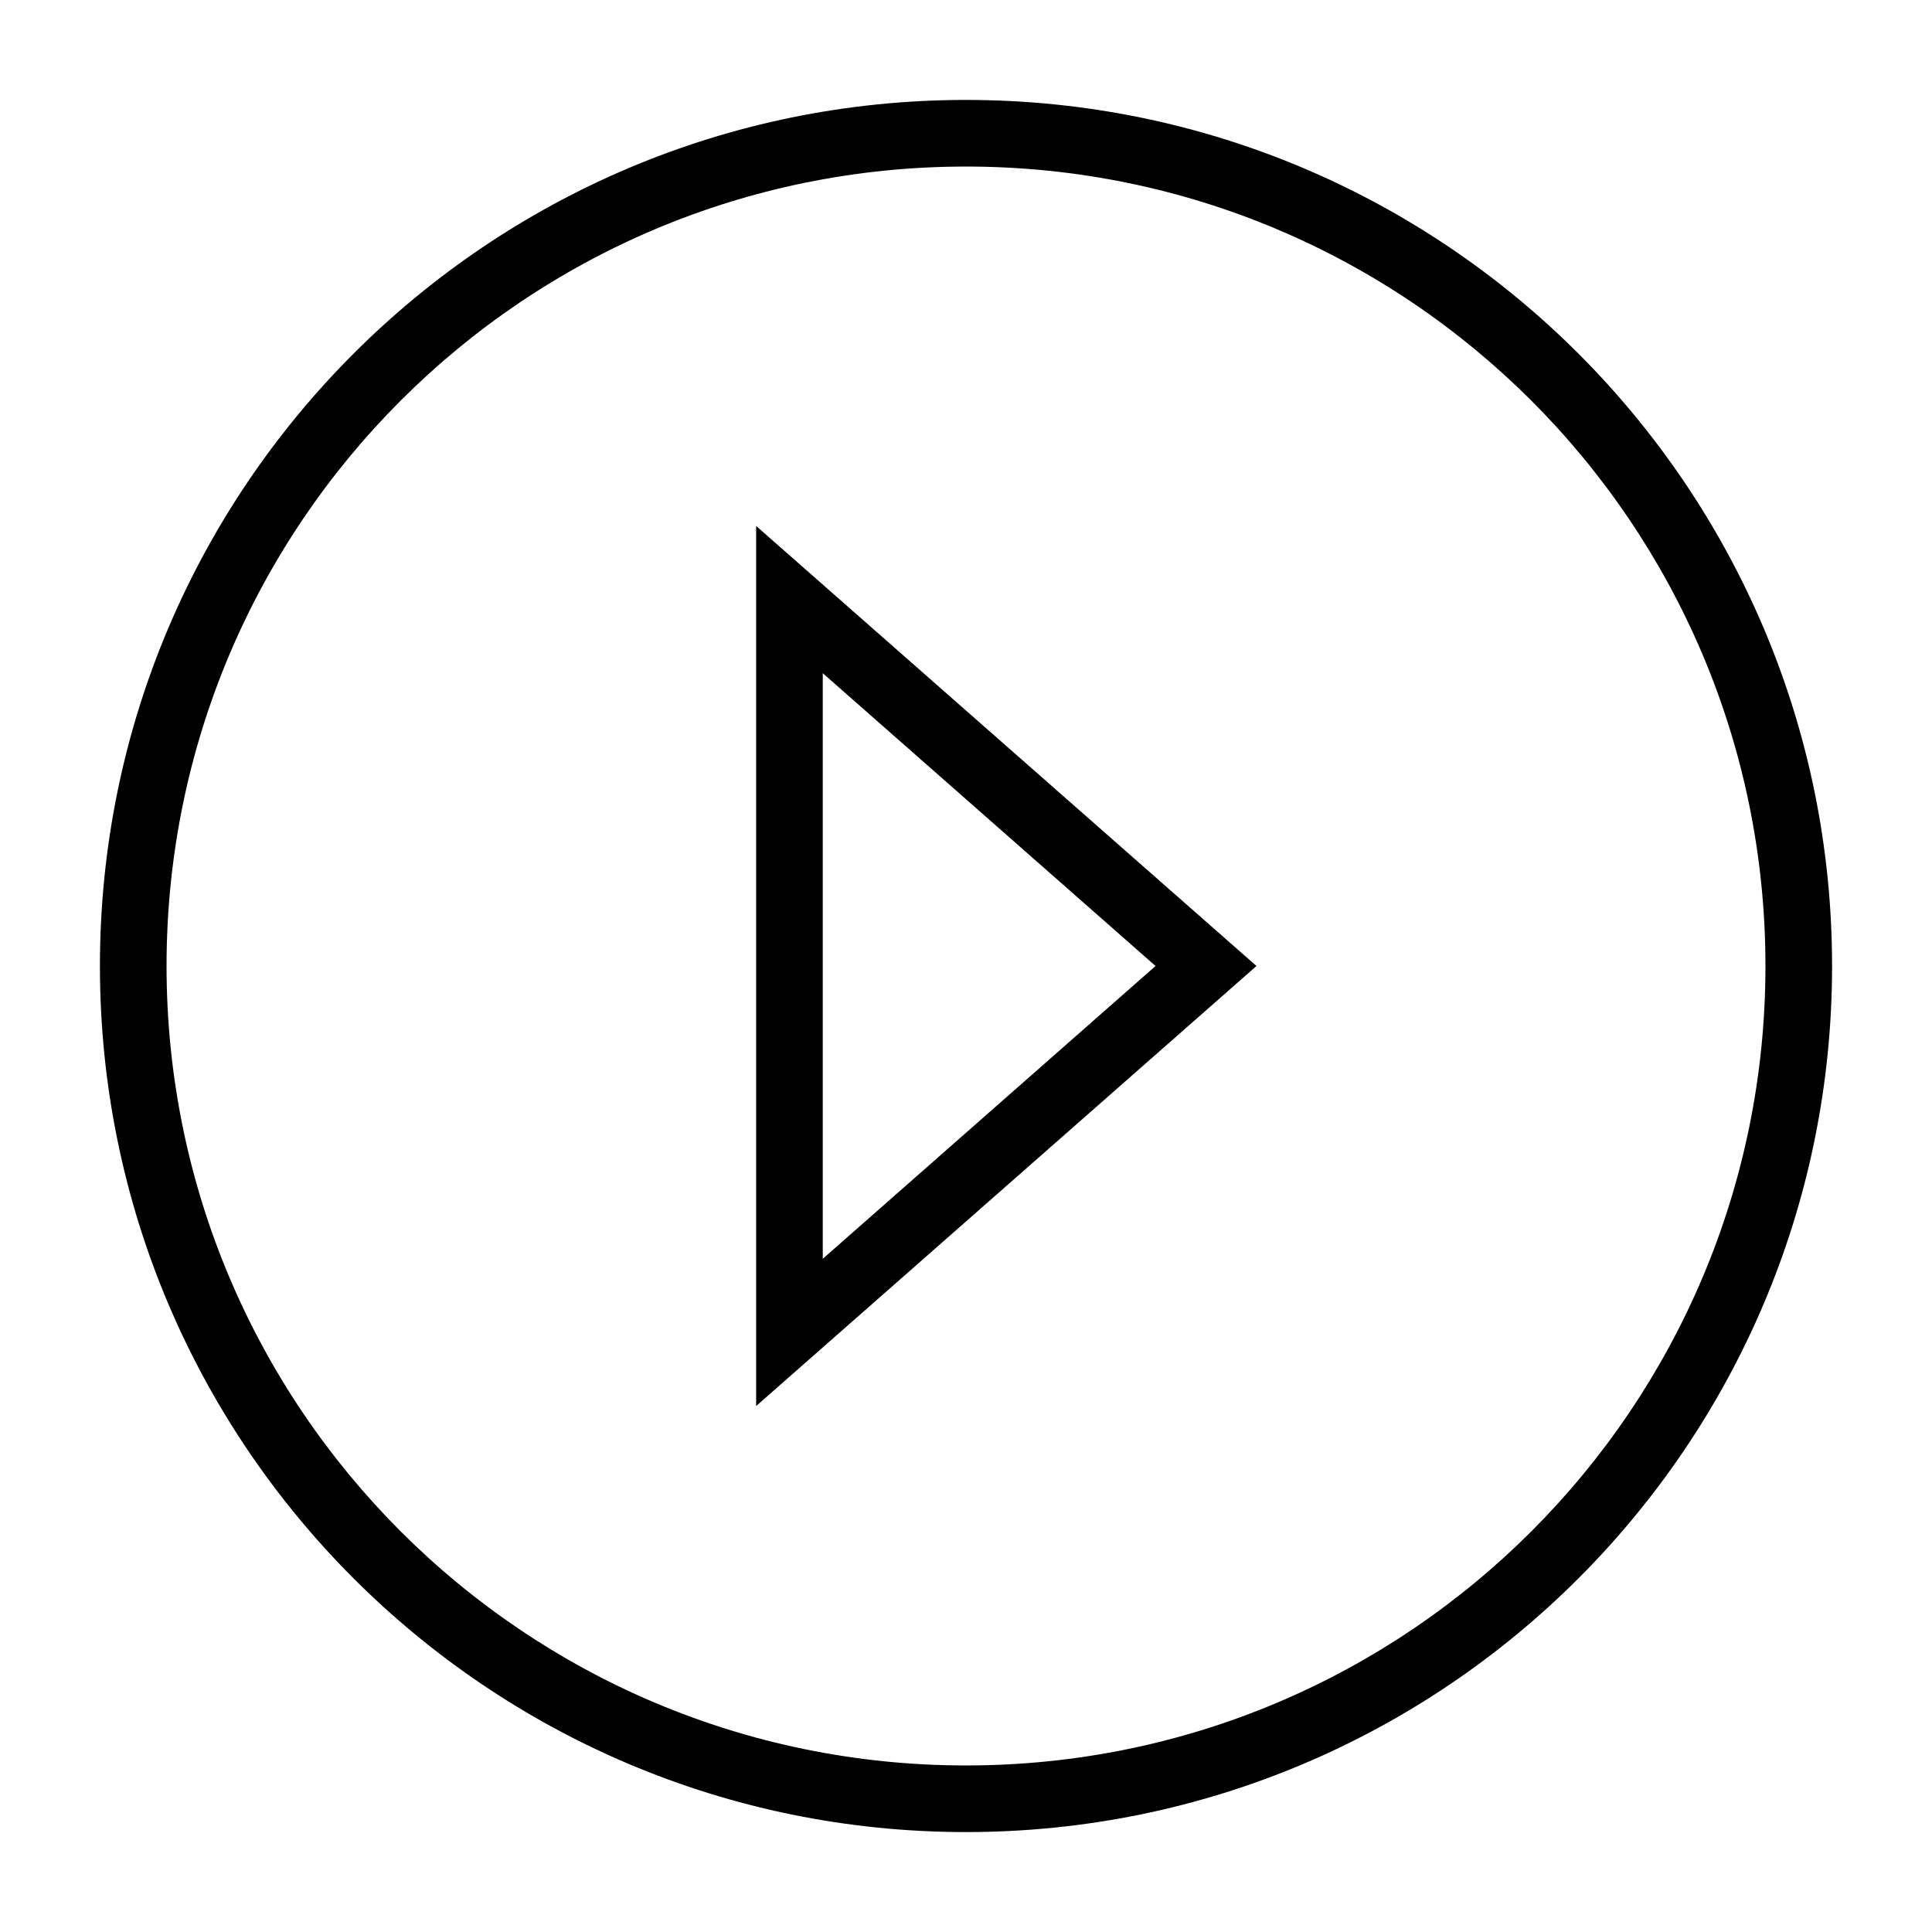 <?xml version="1.0" encoding="utf-8"?>
<!-- Generator: Adobe Illustrator 19.2.1, SVG Export Plug-In . SVG Version: 6.00 Build 0)  -->
<svg version="1.1" id="Ebene_1" xmlns="http://www.w3.org/2000/svg" xmlns:xlink="http://www.w3.org/1999/xlink" x="0px" y="0px"
	 width="580px" height="580px" viewBox="0 0 580 580" style="enable-background:new 0 0 580 580;" xml:space="preserve">
<g>
	<path d="M290,30C146.4,30,30,146.4,30,290s116.4,260,260,260s260-116.4,260-260S433.6,30,290,30z M290,530
		C157.4,530,50,422.6,50,290S157.4,50,290,50s240,107.4,240,240S422.6,530,290,530z"/>
	<path d="M227,422.1L377.2,290L227,157.9V422.1z M247,202.1l99.9,87.9L247,377.9V202.1z"/>
</g>
</svg>
